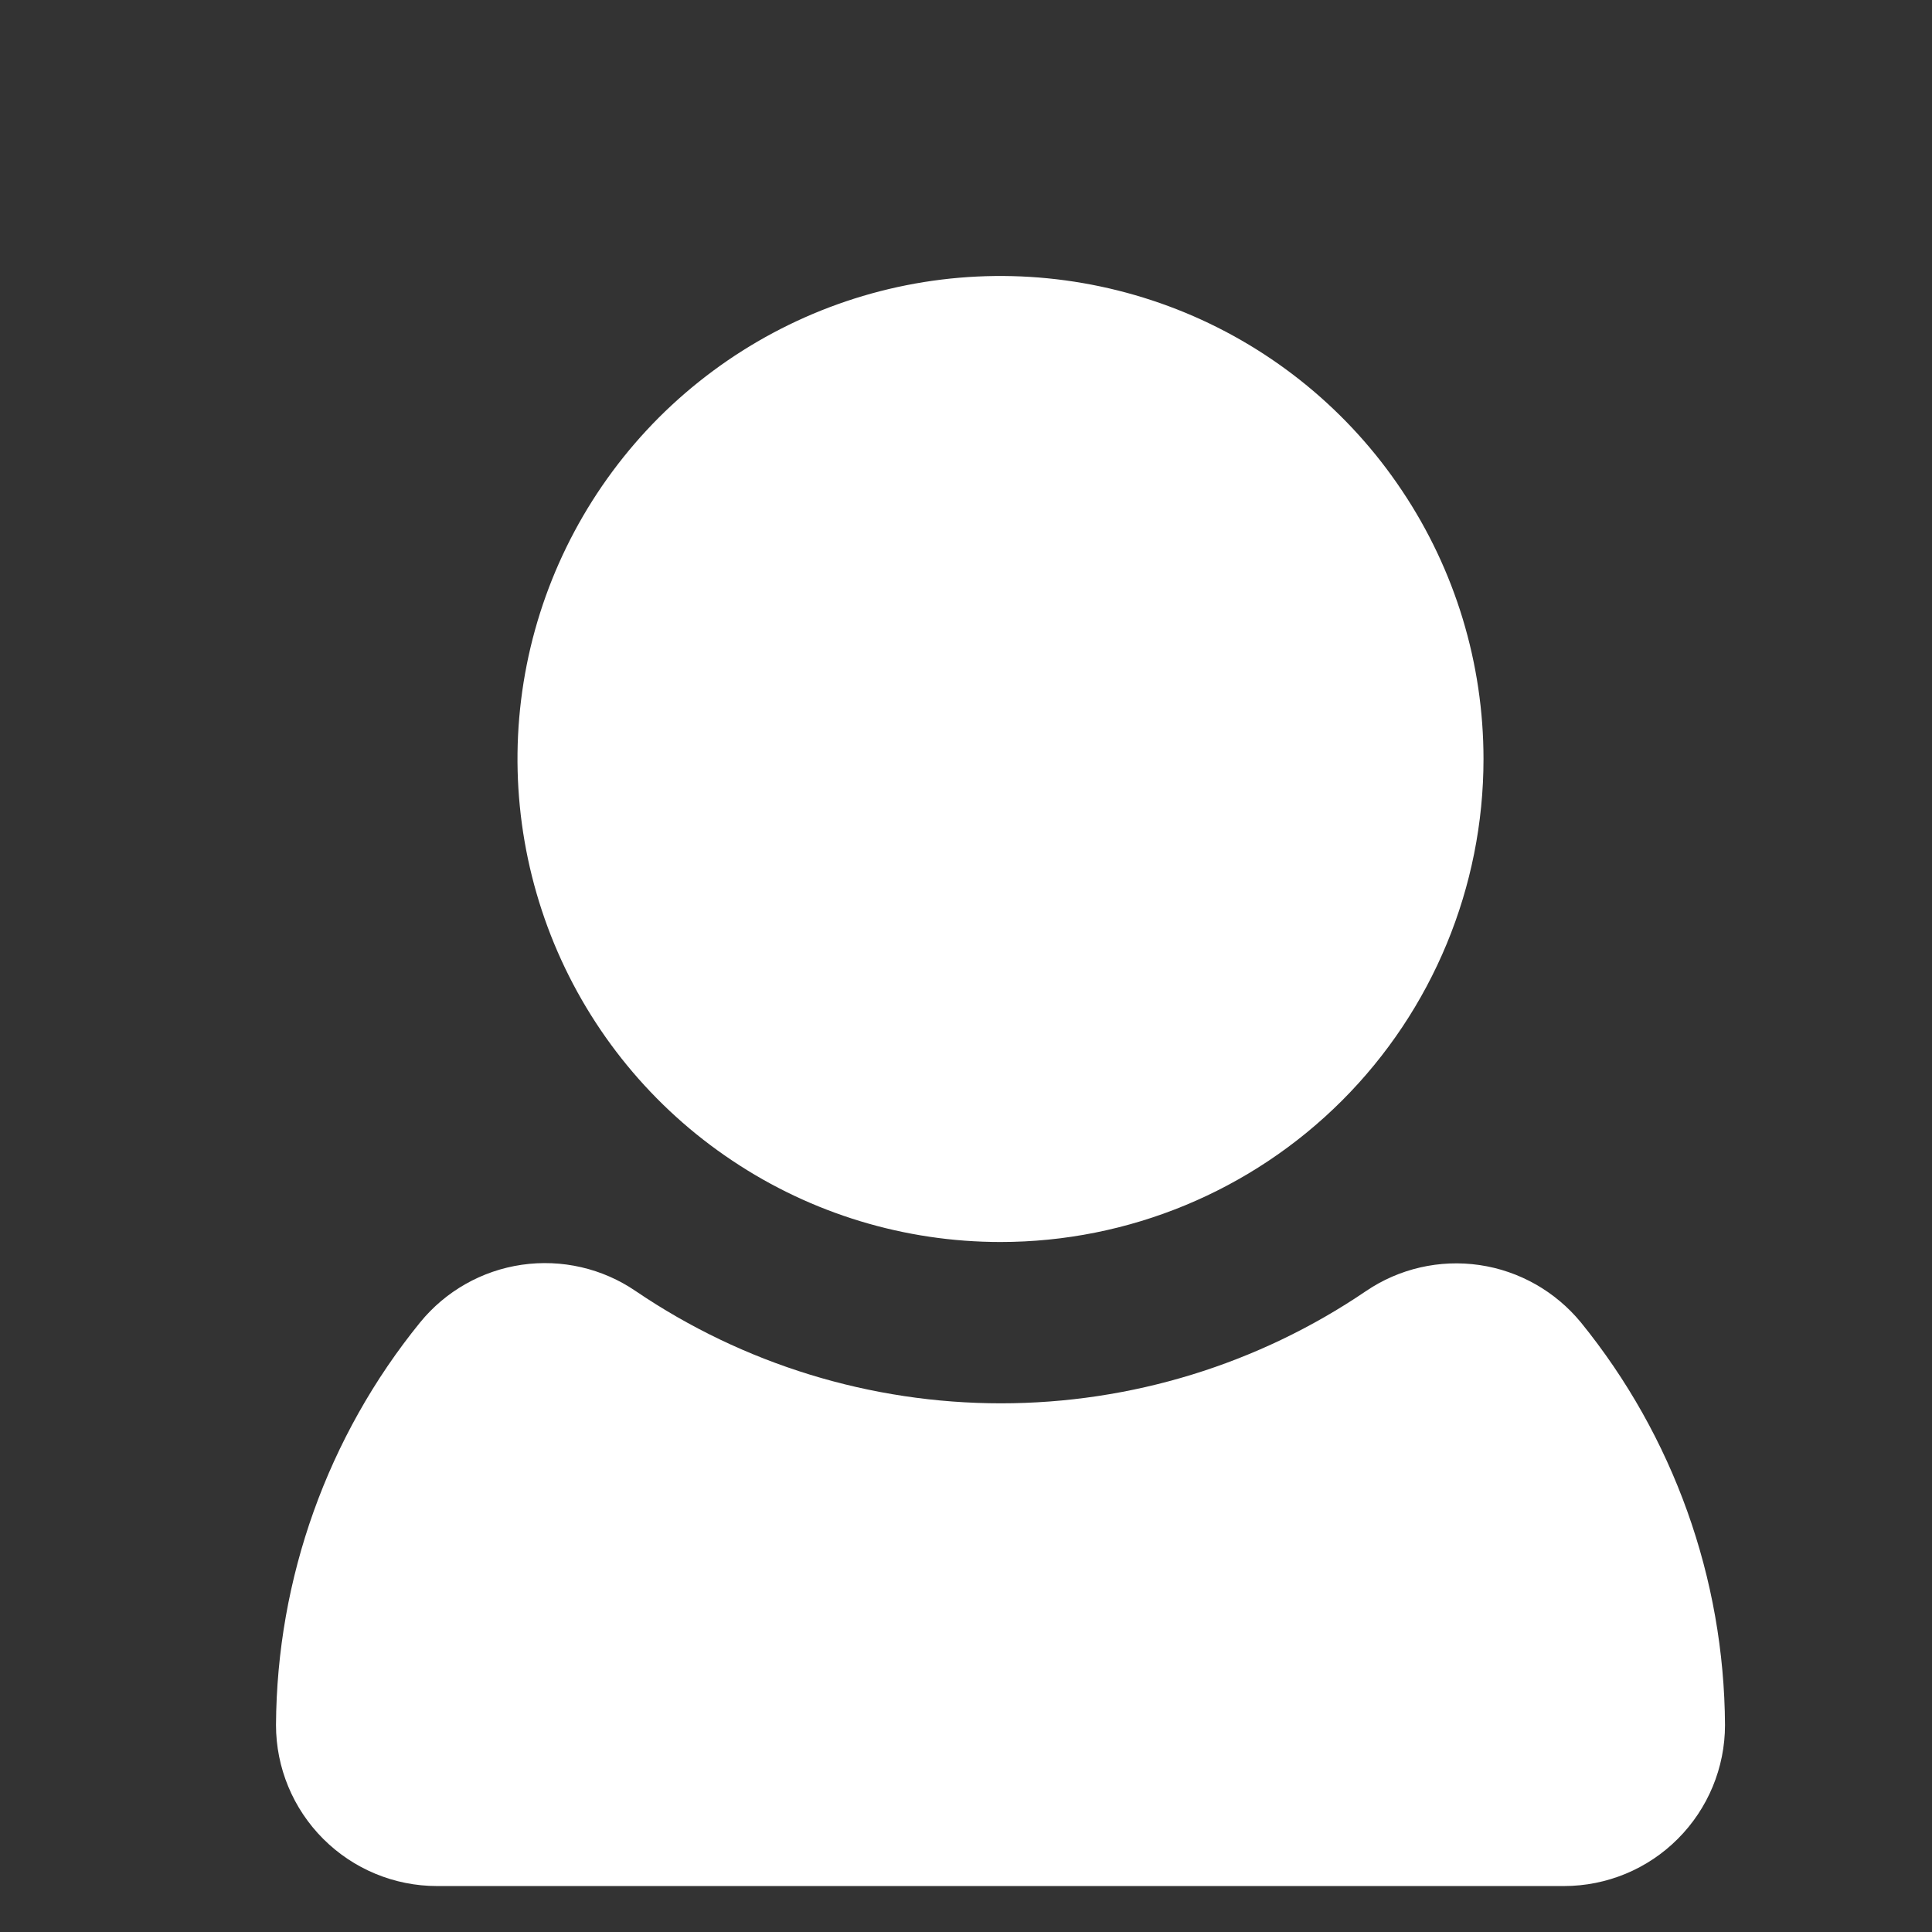<svg width="14" height="14" viewBox="0 0 14 14" fill="none" xmlns="http://www.w3.org/2000/svg">
<rect x="0" y="0" width="14" height="14" fill="#333333" stroke="none"/>
<path d="M2 12.5C2 12.809 2.123 13.106 2.342 13.325C2.561 13.544 2.857 13.667 3.167 13.667H11.333C11.643 13.667 11.94 13.544 12.158 13.325C12.377 13.106 12.5 12.809 12.5 12.5C12.494 11.437 12.126 10.408 11.456 9.583C11.271 9.358 11.009 9.209 10.721 9.167C10.433 9.125 10.139 9.192 9.898 9.356C9.118 9.886 8.196 10.169 7.253 10.169C6.31 10.169 5.388 9.886 4.607 9.356C4.366 9.191 4.071 9.123 3.781 9.165C3.492 9.207 3.229 9.356 3.044 9.583C2.374 10.408 2.006 11.437 2 12.5ZM7.25 9C6.558 9 5.881 8.795 5.306 8.41C4.73 8.026 4.281 7.479 4.016 6.839C3.752 6.2 3.682 5.496 3.817 4.817C3.952 4.138 4.286 3.515 4.775 3.025C5.265 2.536 5.888 2.202 6.567 2.067C7.246 1.932 7.95 2.002 8.589 2.266C9.229 2.531 9.776 2.98 10.16 3.556C10.545 4.131 10.75 4.808 10.75 5.5C10.75 6.428 10.381 7.319 9.725 7.975C9.069 8.631 8.178 9 7.25 9Z" fill="white"/>
</svg>
